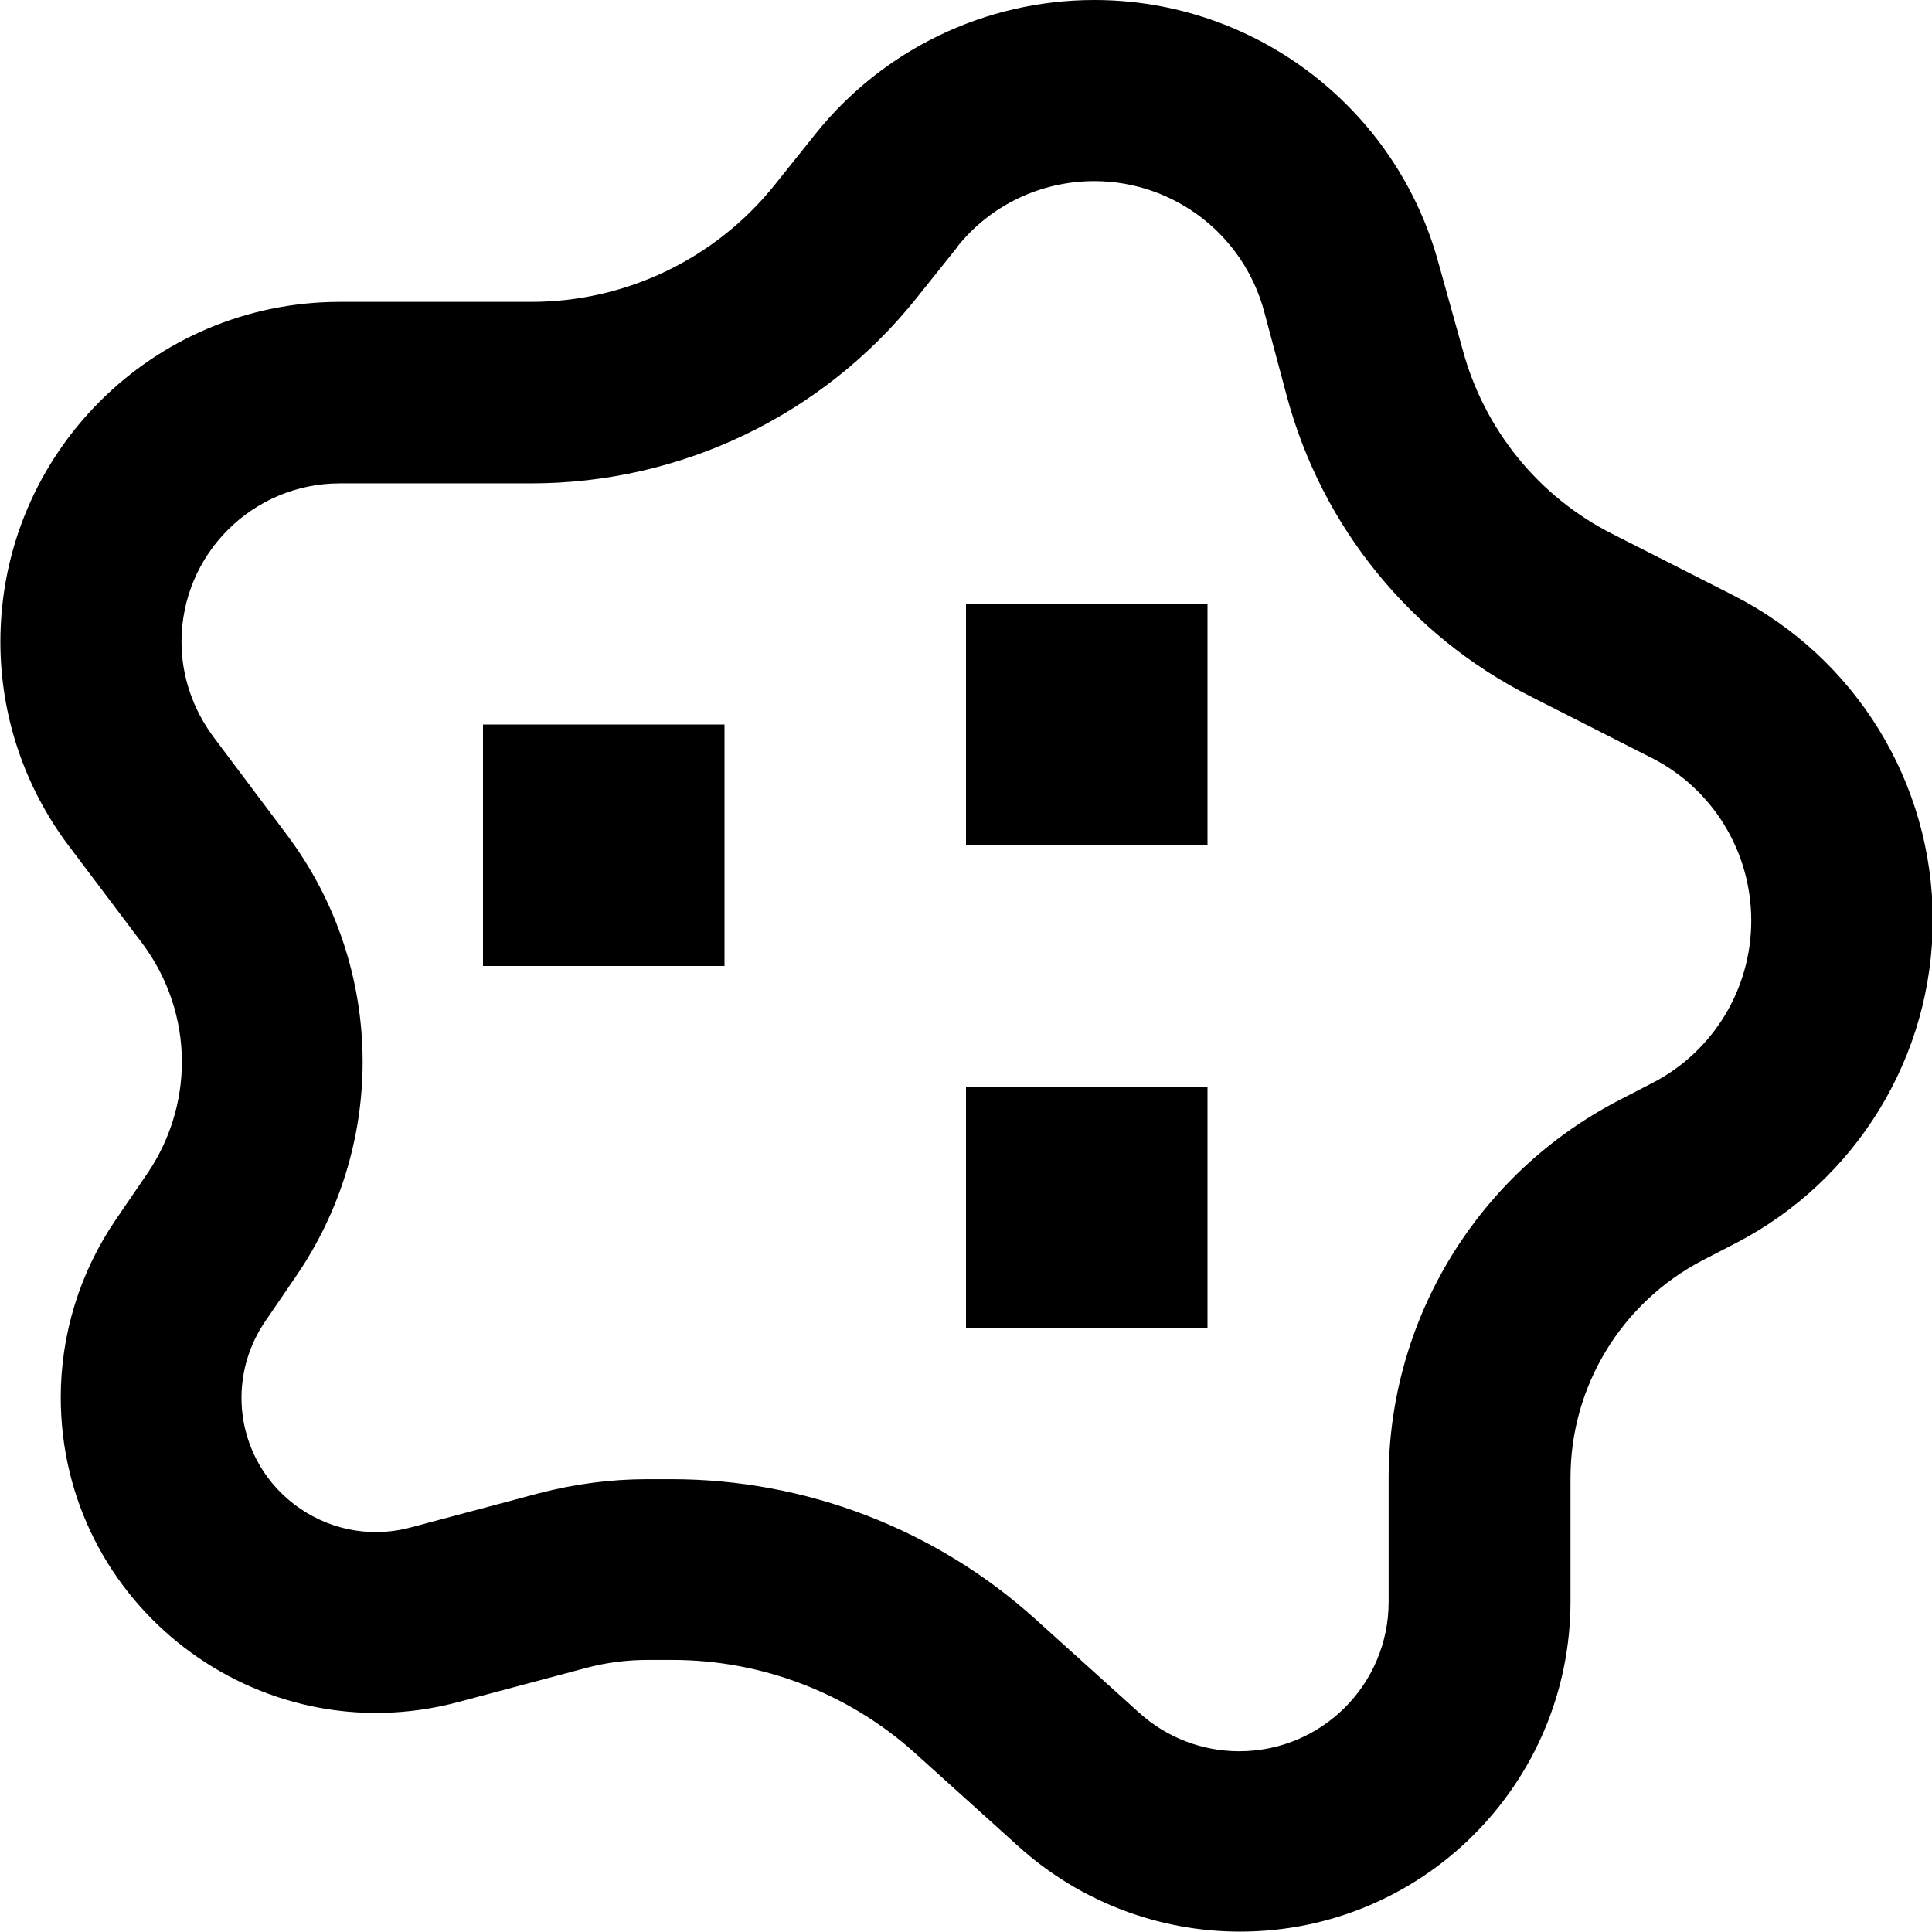 <svg xmlns="http://www.w3.org/2000/svg" viewBox="0 0 512 512"><!--! Font Awesome Pro 7.0.0 by @fontawesome - https://fontawesome.com License - https://fontawesome.com/license (Commercial License) Copyright 2025 Fonticons, Inc. --><path fill="currentColor" d="M290 0C261.2 0 234 13.1 216.1 35.5L205.3 49c-15.7 19.6-39.4 31-64.5 31L90.1 80c-49.7 0-90 40.3-90 90.1 0 19.4 6.3 38.3 18 53.9L37.7 250c6.8 9.1 10.5 20.1 10.5 31.4 0 10.5-3.2 20.8-9.1 29.5l-8.4 12.3c-9.5 13.9-14.6 30.3-14.6 47.1 0 54.9 52.1 94.9 105.2 80.8l34.1-9.1c5.3-1.4 10.7-2.1 16.2-2.1l6.6 0c23.7 0 46.6 8.8 64.2 24.6l27.6 24.9c16.1 14.5 37 22.5 58.6 22.5 48.4 0 87.6-39.2 87.6-87.6l0-32.7c0-24.2 13.5-46.4 35-57.6l8.9-4.6c32-16.6 52.1-49.6 52.1-85.6 0-36.3-20.4-69.5-52.8-86l-32.1-16.3c-19.6-9.9-34-27.7-39.7-48.9L381.3 70C370.2 28.7 332.7 0 290 0zM253.6 65.5C262.4 54.4 275.8 48 290 48 311 48 329.5 62.1 335 82.5l6.1 22.8c9.3 34.3 32.6 63.1 64.4 79.2l32.1 16.3c16.3 8.2 26.5 24.9 26.5 43.2 0 18.1-10.1 34.7-26.2 43l-8.9 4.6c-37.4 19.4-61 58-61 100.2l0 32.7c0 21.9-17.7 39.6-39.6 39.6-9.8 0-19.2-3.6-26.5-10.2L274.3 429c-26.4-23.8-60.8-37-96.3-37l-6.6 0c-9.6 0-19.2 1.3-28.5 3.7l-34.1 9.1c-22.6 6-44.8-11-44.8-34.4 0-7.2 2.2-14.2 6.2-20.1L78.6 338c11.4-16.7 17.5-36.4 17.5-56.6 0-21.7-7-42.8-20.1-60.2L56.5 195.2c-5.4-7.3-8.4-16.1-8.4-25.1 0-23.2 18.8-42 42-42l50.7 0c39.7 0 77.2-18 102-49l10.8-13.5zM192 256l0-64-64 0 0 64 64 0zm64 32l0 64 64 0 0-64-64 0zm64-64l0-64-64 0 0 64 64 0z"/></svg>